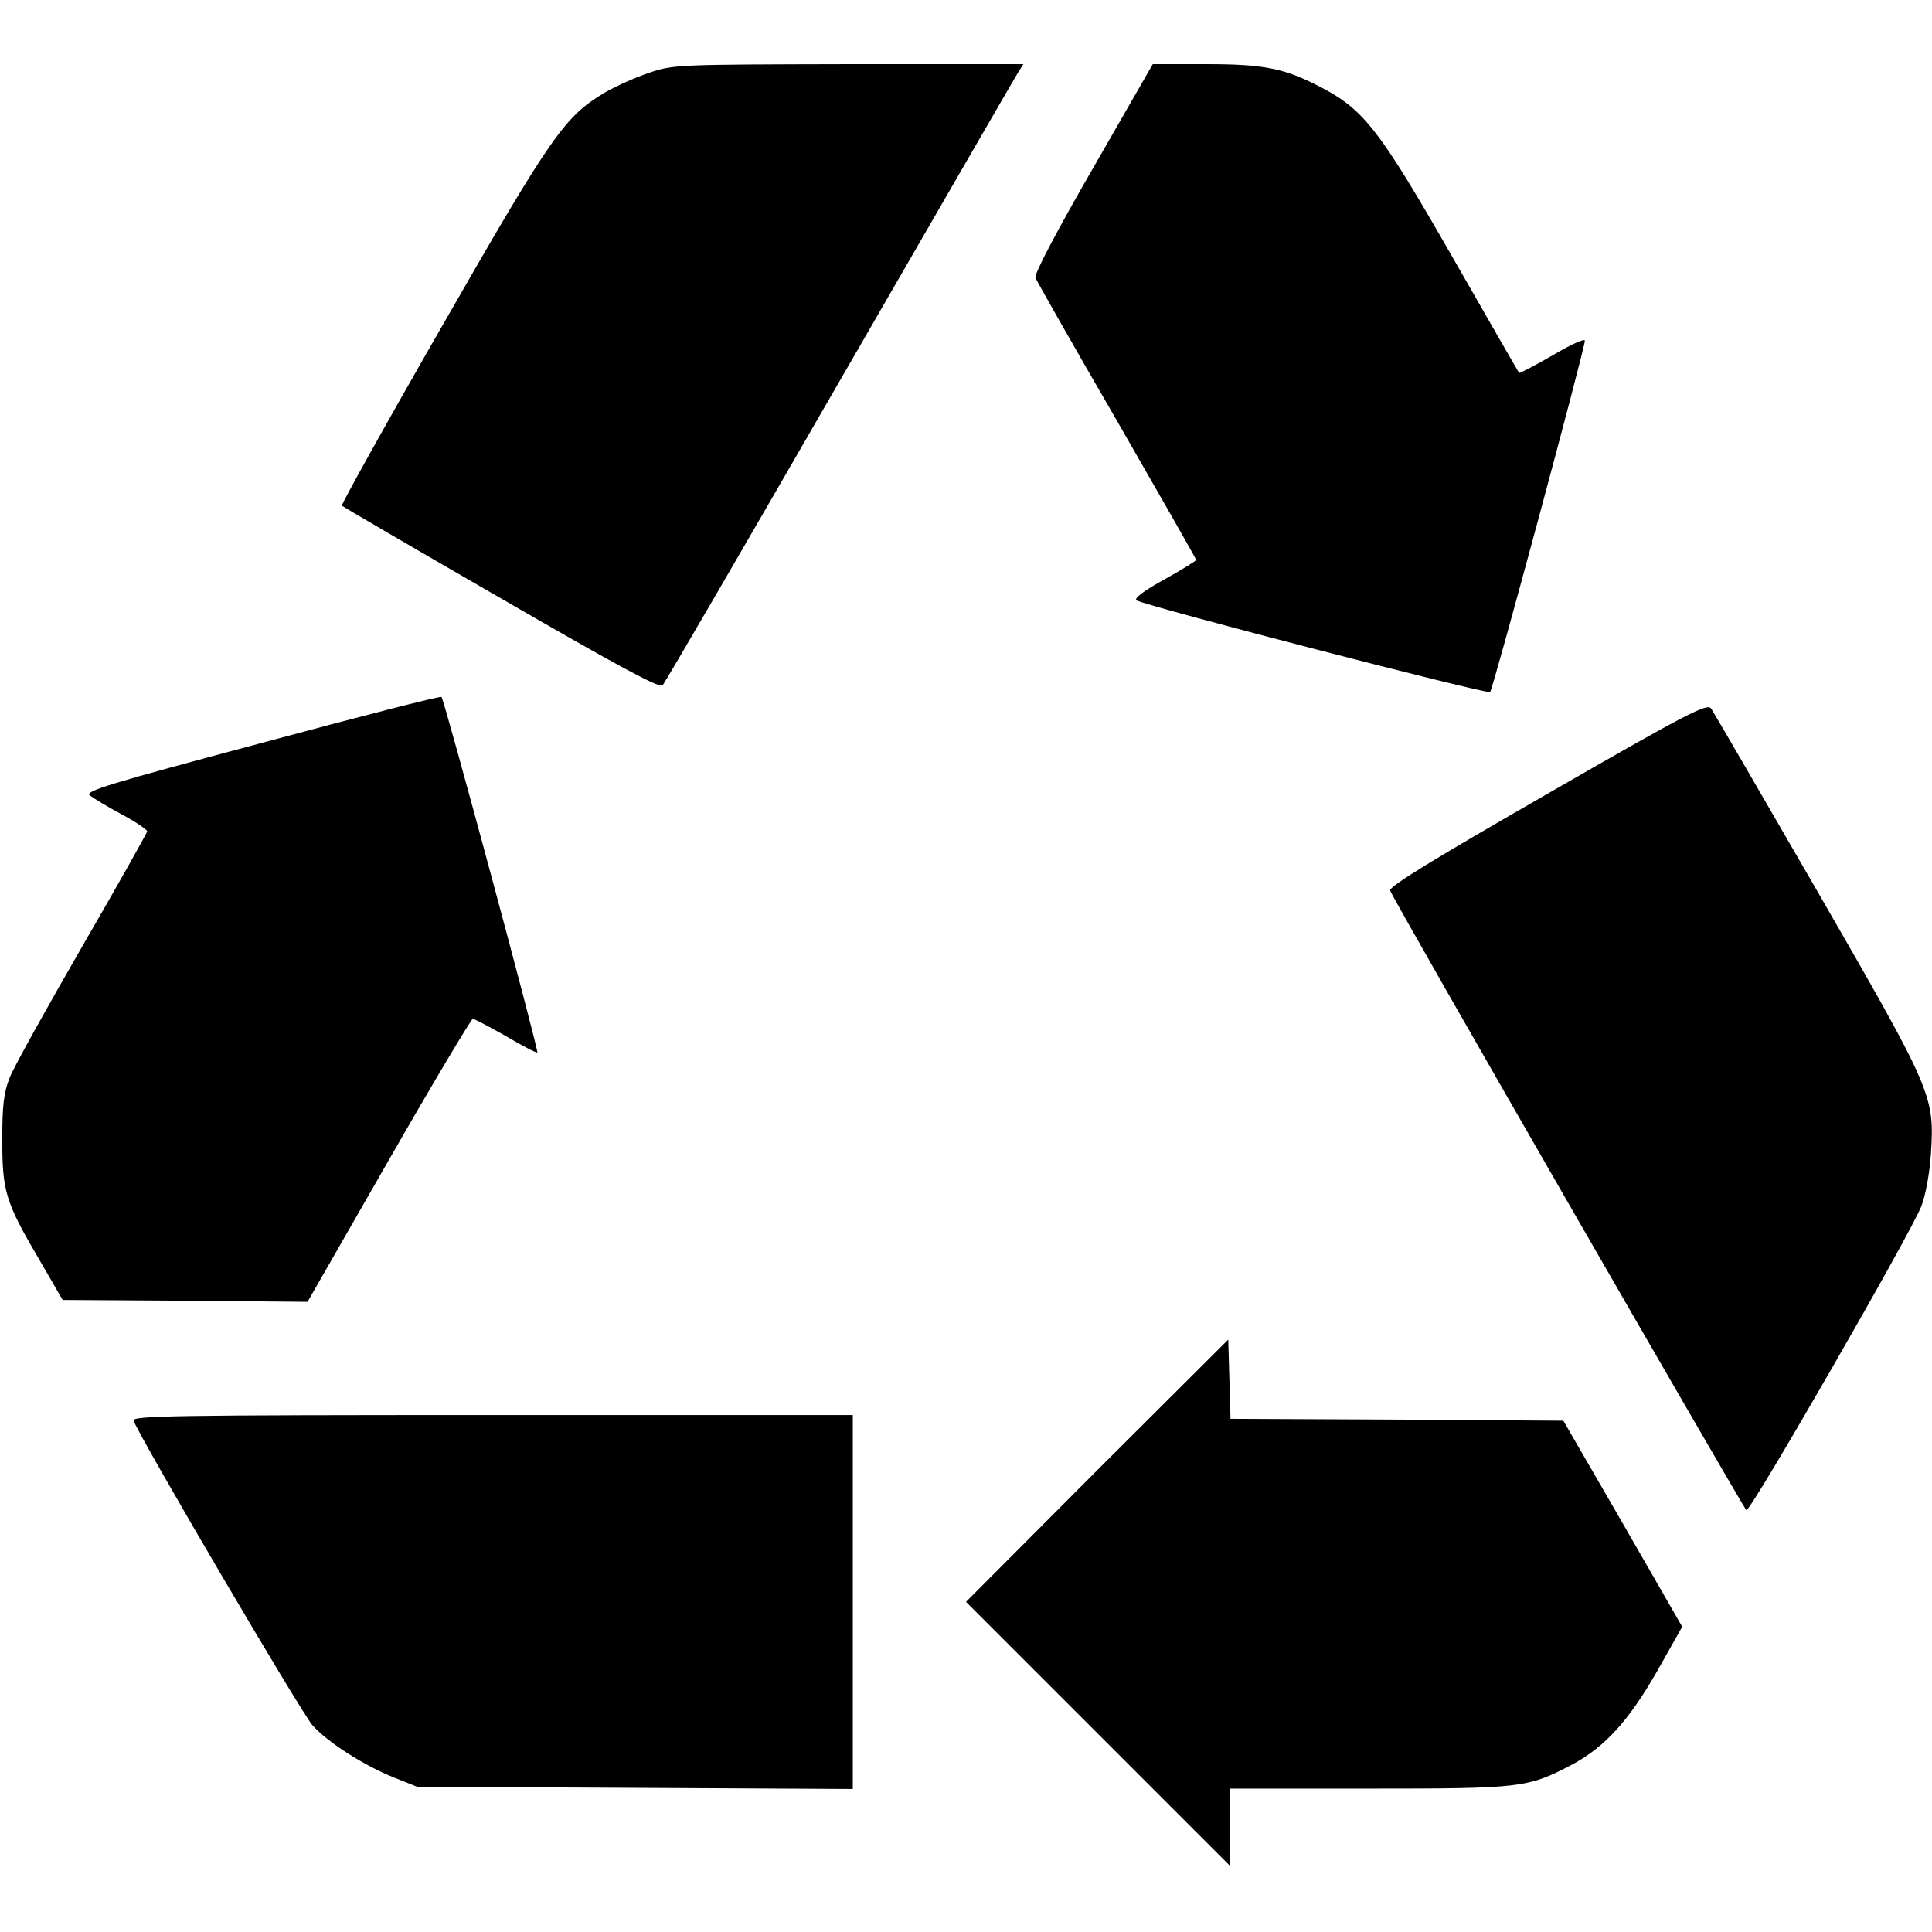<?xml version="1.0" standalone="no"?>
<!DOCTYPE svg PUBLIC "-//W3C//DTD SVG 20010904//EN"
 "http://www.w3.org/TR/2001/REC-SVG-20010904/DTD/svg10.dtd">
<svg version="1.0" xmlns="http://www.w3.org/2000/svg"
 width="512pt" height="512pt" viewBox="0 0 512 512"
 preserveAspectRatio="xMidYMid meet">

<g transform="translate(0,512) scale(0.1,-0.1)"
fill="#000000" stroke="none">
<path d="M1720 4927 c-36 -12 -87 -35 -115 -51 -108 -64 -141 -110 -431 -616
-150 -261 -270 -477 -268 -480 3 -3 193 -114 422 -246 308 -178 420 -239 428
-230 6 6 217 369 469 806 252 437 465 805 473 818 l14 22 -463 0 c-453 -1
-466 -1 -529 -23z"/>
<path d="M2897 4675 c-94 -163 -157 -282 -153 -291 3 -8 100 -179 216 -379
115 -200 210 -366 210 -369 0 -2 -38 -26 -85 -52 -53 -29 -81 -50 -73 -55 35
-18 931 -250 937 -243 8 9 251 910 251 931 0 7 -39 -11 -86 -39 -47 -27 -87
-48 -88 -46 -2 1 -81 140 -177 307 -191 333 -233 389 -345 448 -99 52 -152 63
-308 63 l-141 0 -158 -275z"/>
<path d="M693 3151 c-408 -109 -470 -128 -455 -139 9 -7 47 -30 84 -50 38 -20
68 -41 68 -45 0 -4 -77 -141 -172 -305 -94 -163 -181 -319 -192 -347 -16 -40
-20 -74 -20 -165 0 -137 8 -165 98 -318 l62 -107 325 -2 324 -3 215 375 c118
206 219 375 223 375 4 0 44 -21 88 -46 44 -26 81 -45 83 -43 4 5 -247 937
-254 942 -3 3 -218 -52 -477 -122z"/>
<path d="M4102 3017 c-299 -172 -421 -246 -418 -257 3 -16 932 -1629 944
-1642 9 -8 439 739 464 806 11 28 22 89 25 136 10 157 6 166 -299 695 -149
258 -277 478 -283 487 -10 15 -56 -8 -433 -225z"/>
<path d="M2907 1223 l-347 -348 350 -350 350 -350 0 103 0 102 368 0 c405 0
420 2 537 63 88 47 151 116 227 249 l66 117 -157 273 -158 273 -441 3 -441 2
-3 105 -3 105 -348 -347z"/>
<path d="M354 1355 c18 -48 446 -776 474 -807 41 -46 137 -107 217 -139 l60
-24 578 -3 577 -3 0 496 0 495 -956 0 c-849 0 -955 -2 -950 -15z"/>
</g>
</svg>
